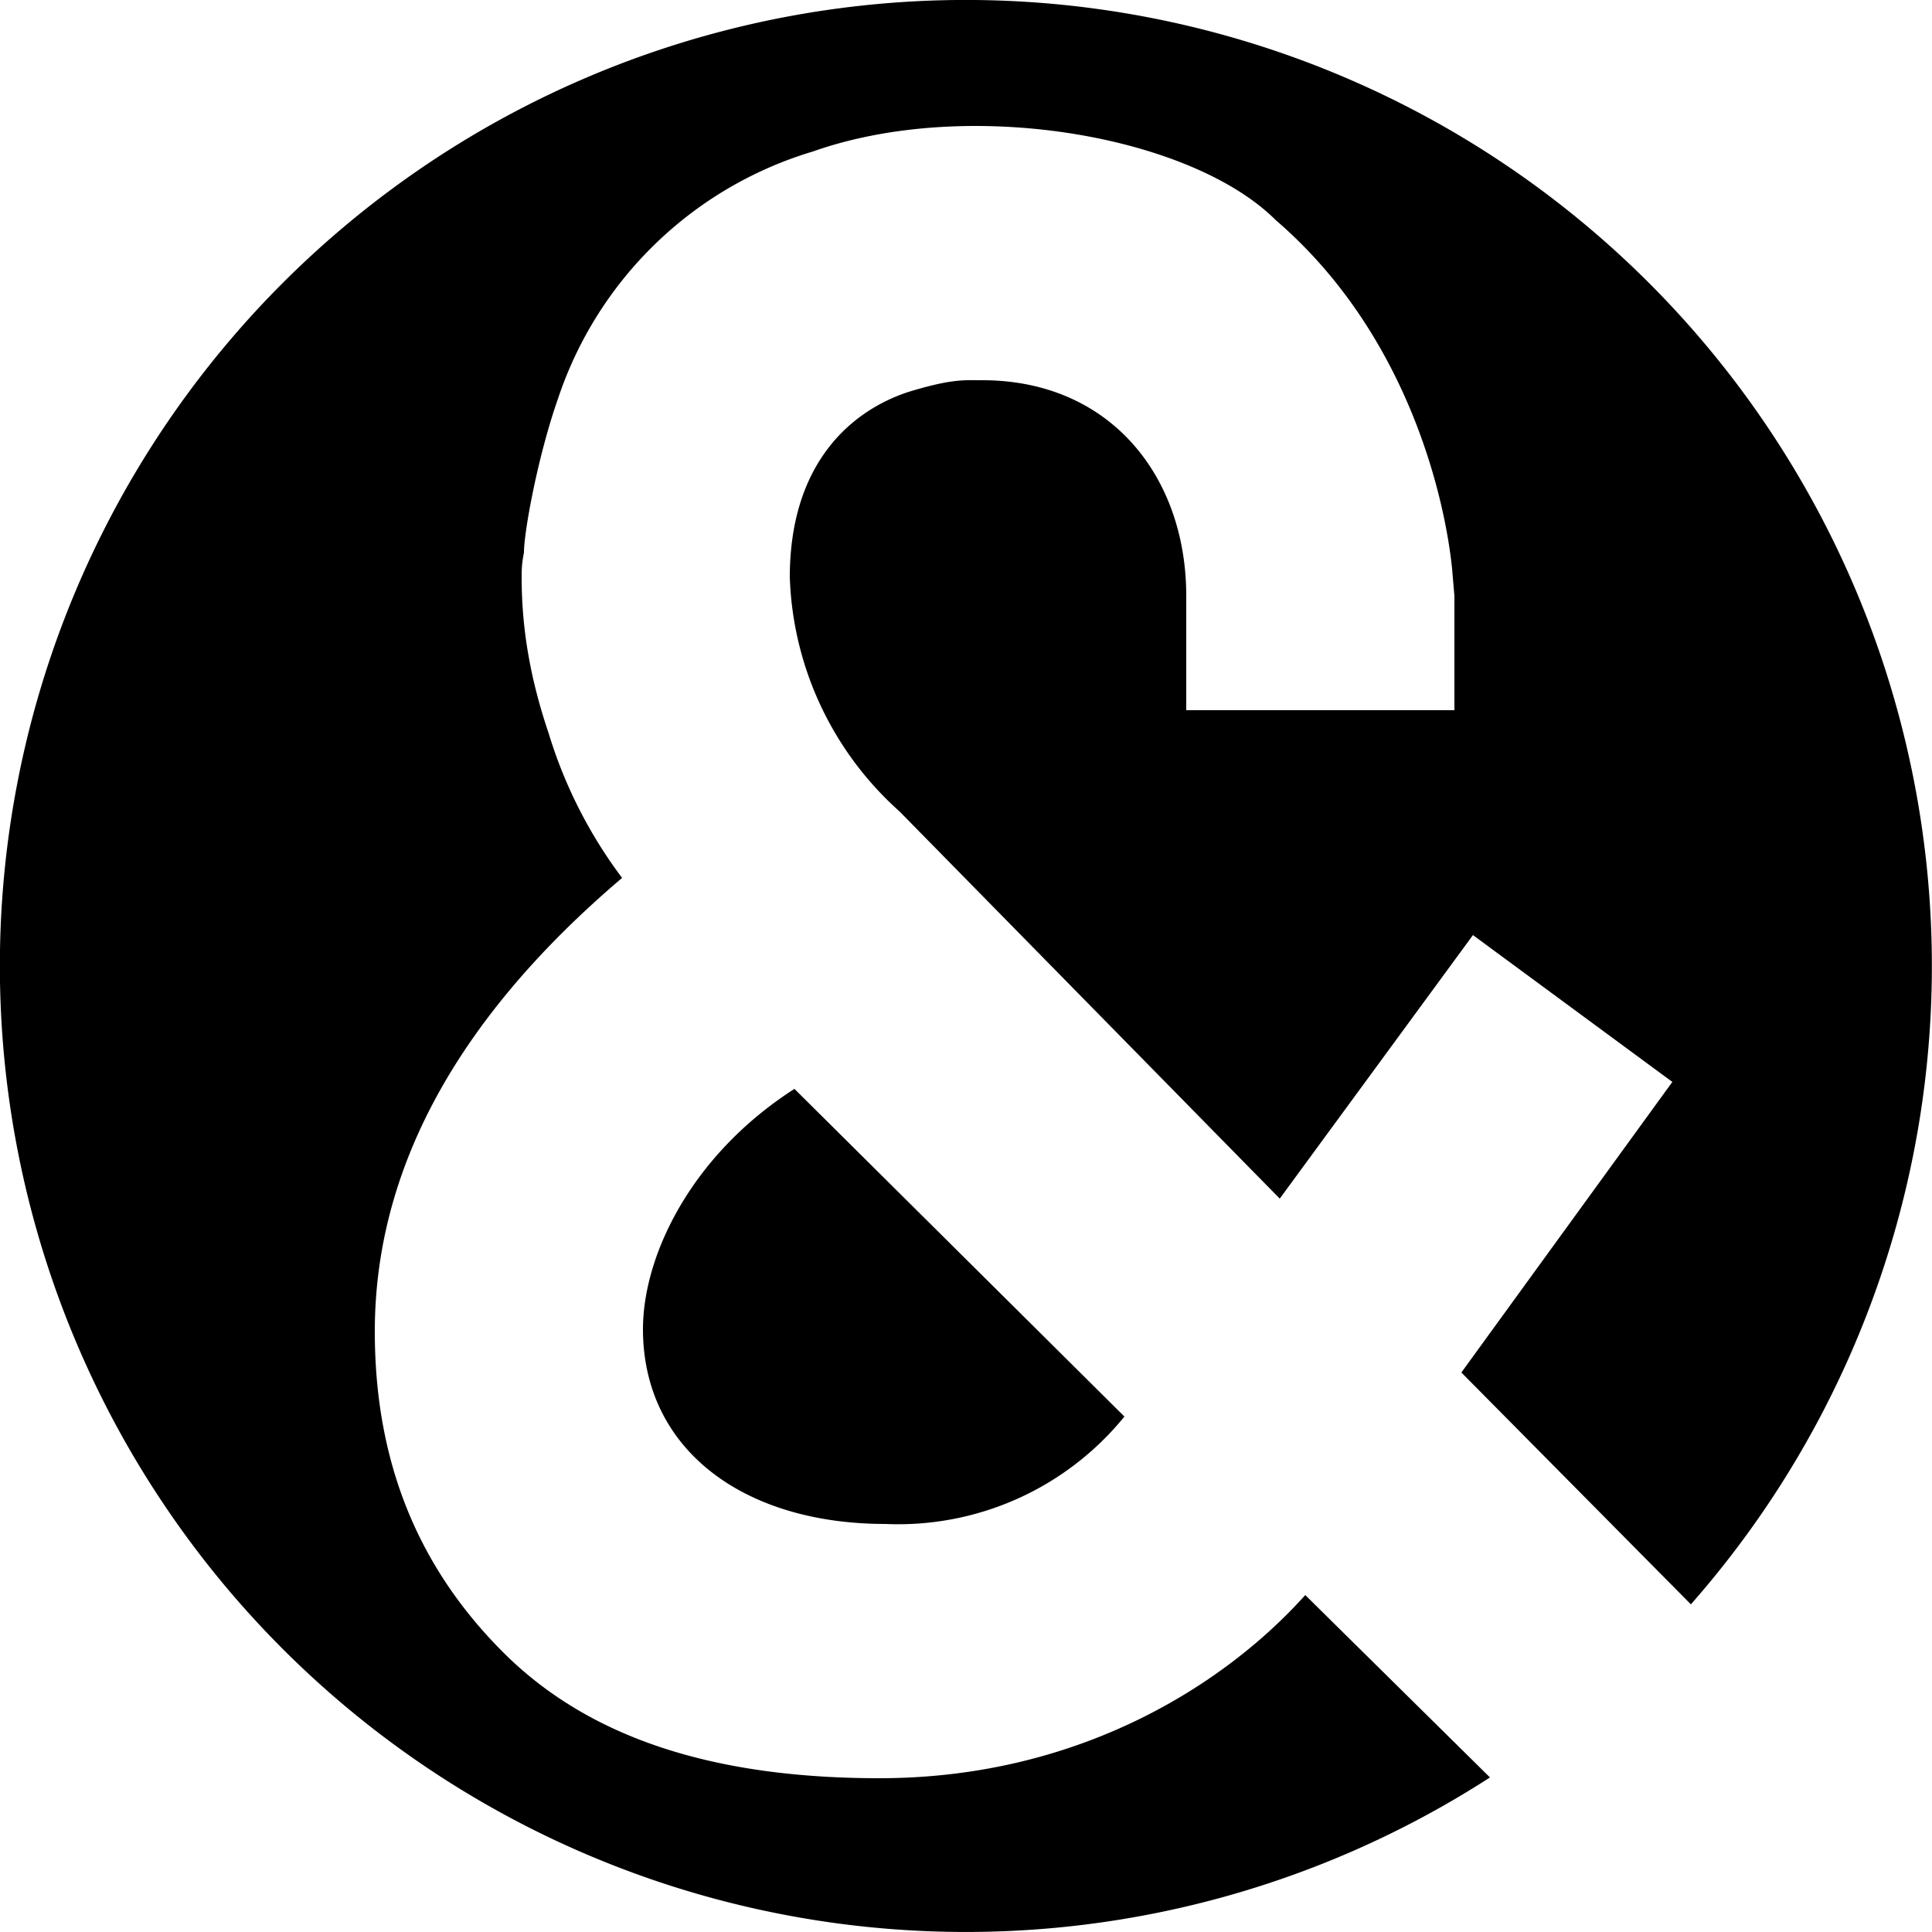 <svg viewBox="0 0 2500 2500" xmlns="http://www.w3.org/2000/svg" xml:space="preserve" style="fill-rule:evenodd;clip-rule:evenodd;stroke-linejoin:round;stroke-miterlimit:2"><path d="M1928 2300a1250 1250 0 1 1 260-224l-297-300 273-376-258-190-250 341-492-501a425 425 0 0 1-142-303c0-148 80-216 154-240 56-17 71-15 95-15 166 0 264 125 264 279v148h347V771l-3-35c-9-89-56-303-228-451-110-110-398-160-599-89a498 498 0 0 0-330 320c-26 74-44 172-44 199-3 15-3 24-3 32 0 69 12 134 35 202a603 603 0 0 0 95 187c-213 181-320 377-320 587 0 169 56 305 166 415s270 163 487 163c258 0 447-121 551-237l239 236Zm-782-328c-186 0-314-98-314-252 0-95 62-225 196-311l427 424a377 377 0 0 1-309 139Z" style="fill-rule:nonzero"/></svg>
